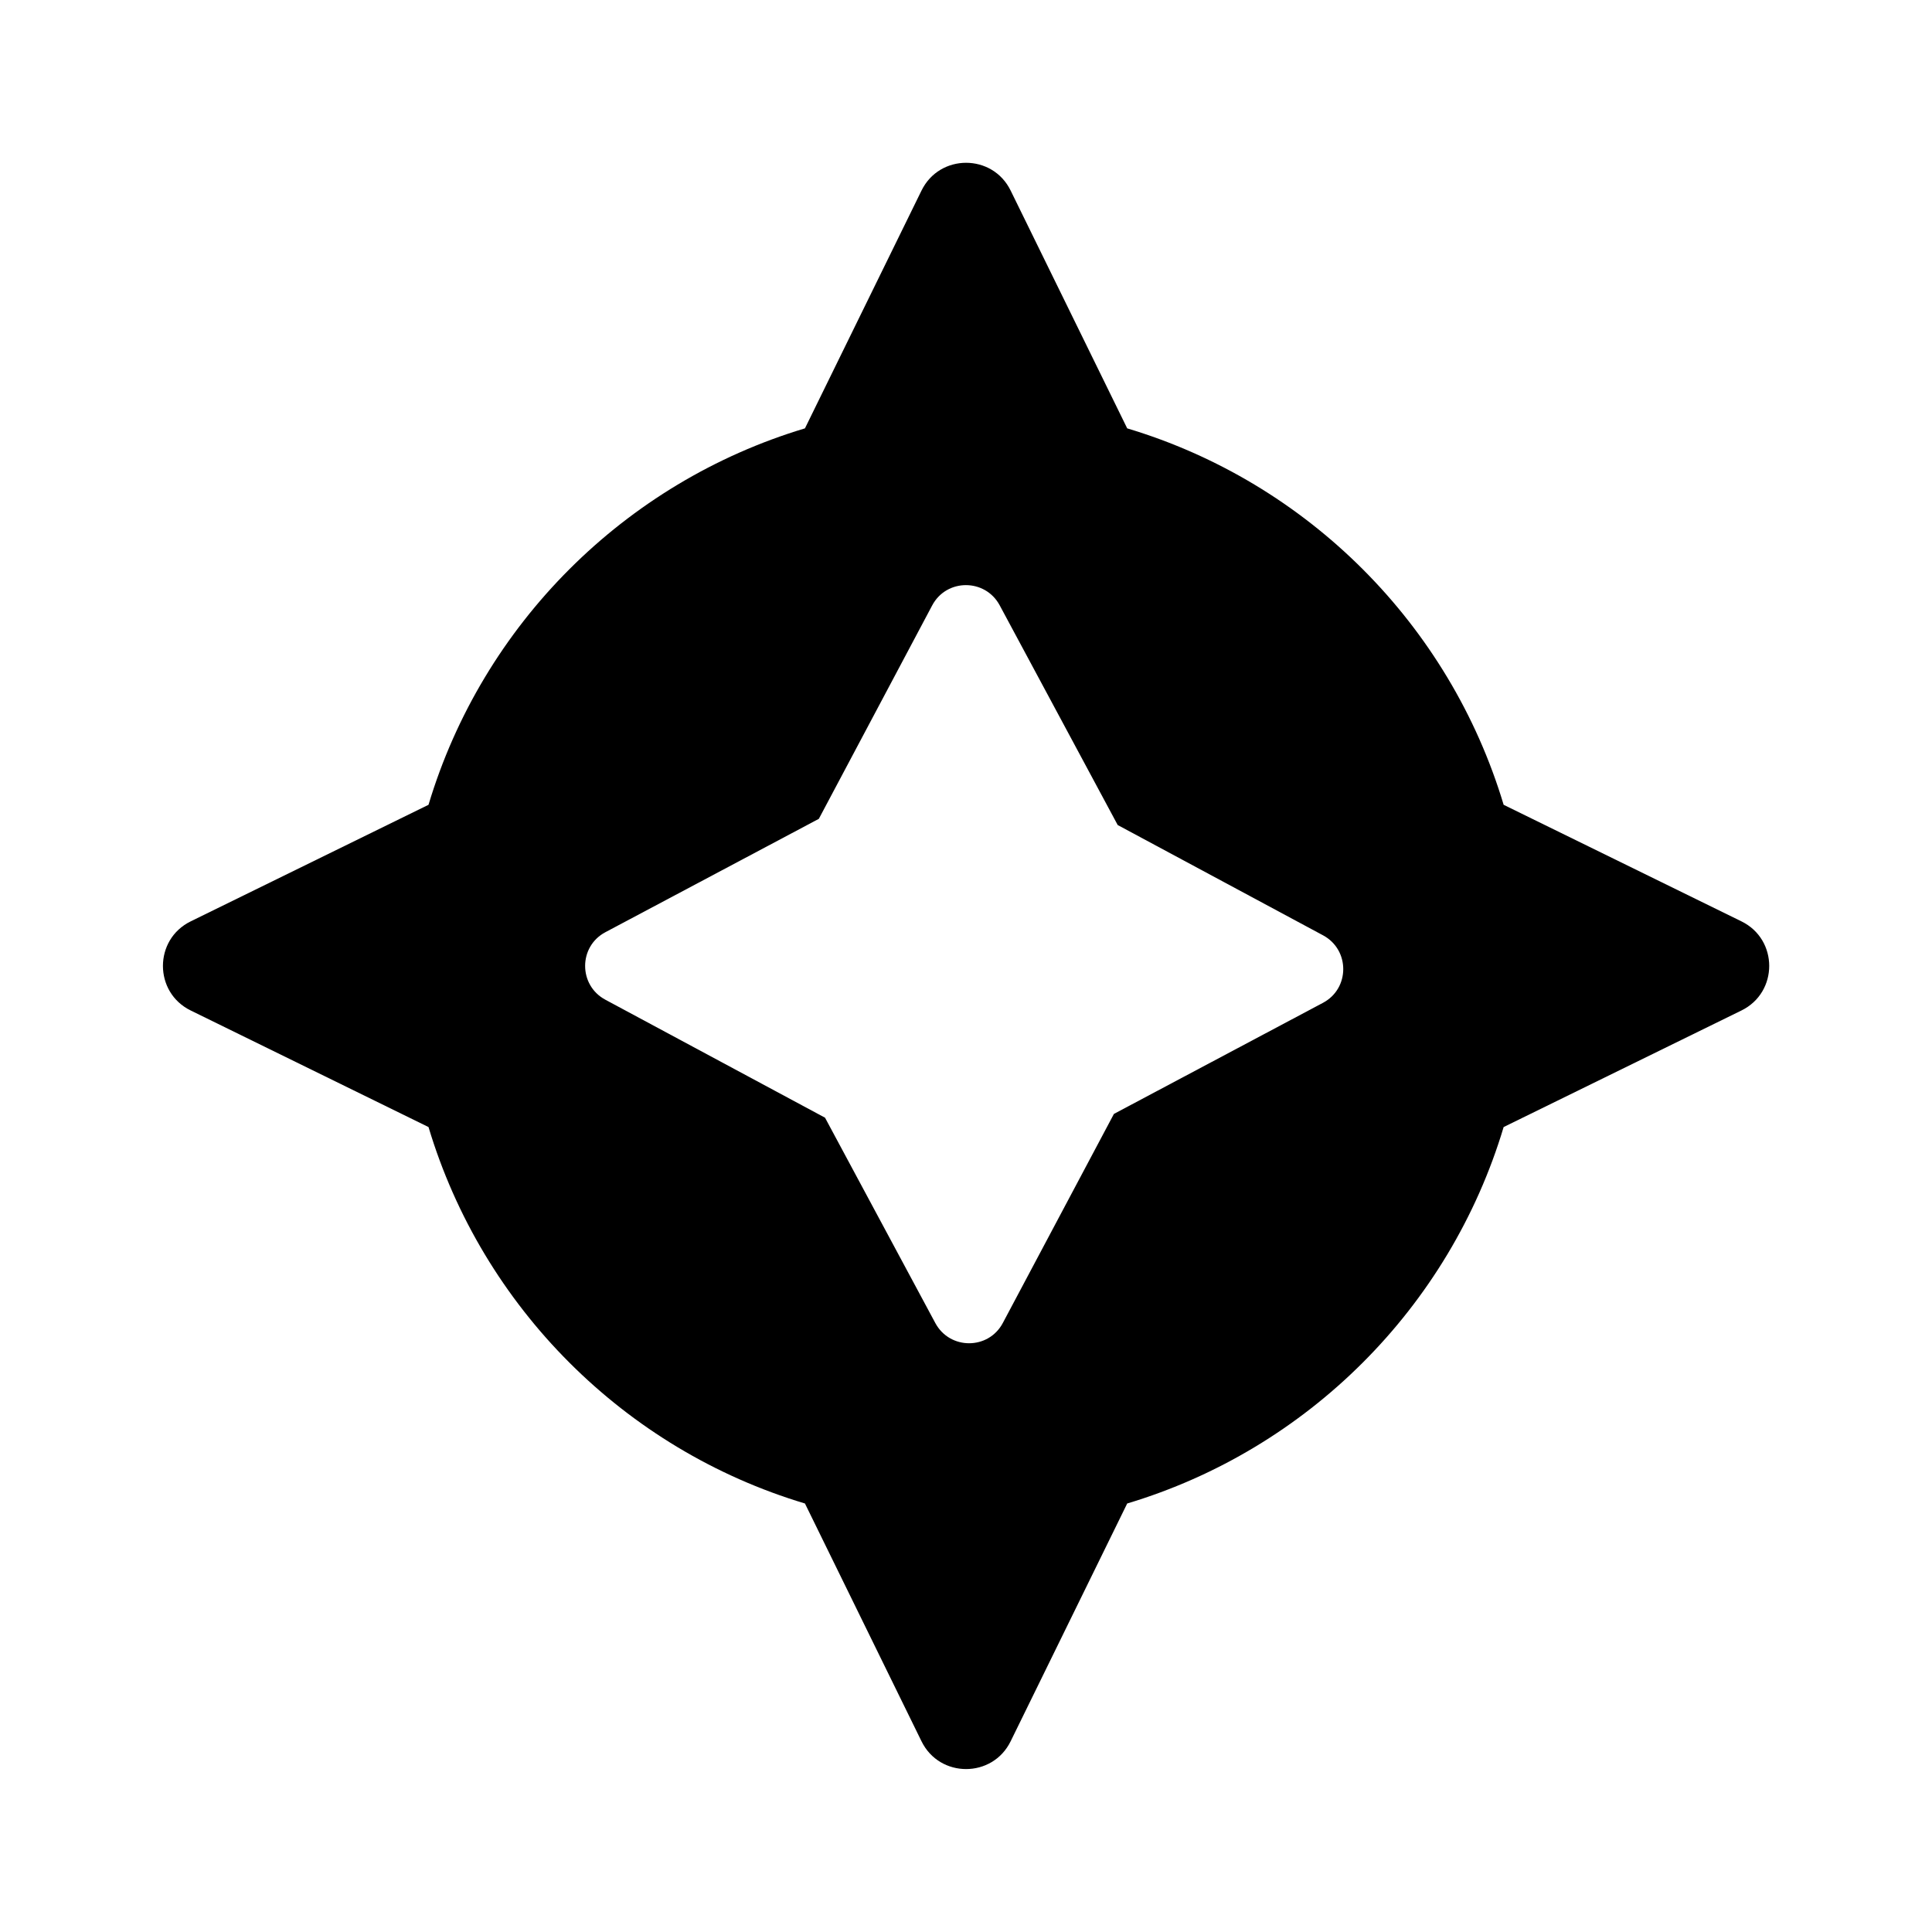 <?xml version="1.0" encoding="UTF-8"?>
<svg id="Layer_1" xmlns="http://www.w3.org/2000/svg" version="1.1" viewBox="0 0 128 128">
  <!-- Generator: Adobe Illustrator 29.3.1, SVG Export Plug-In . SVG Version: 2.1.0 Build 151)  -->
  <defs>
    <style>
      .st0 {
        fill-rule: evenodd;
      }
    </style>
  </defs>
  <path class="st0" d="M115.37,61.04l-15.75-7.72c-3.58-11.94-12.99-21.36-24.94-24.94l-7.72-15.75c-1.2-2.46-4.71-2.46-5.91,0l-7.72,15.75c-11.94,3.58-21.36,12.99-24.94,24.94l-15.75,7.72c-2.46,1.2-2.46,4.71,0,5.91l15.75,7.72c3.58,11.94,12.99,21.36,24.94,24.94l7.72,15.75c1.2,2.46,4.71,2.46,5.91,0l7.72-15.75c11.94-3.58,21.36-12.99,24.94-24.94l15.75-7.72c2.46-1.2,2.46-4.71,0-5.91ZM87.65,66.44l-13.85,7.36-7.36,13.85c-.95,1.79-3.51,1.79-4.47.01l-7.31-13.61-14.56-7.82c-1.78-.96-1.78-3.52.01-4.47l14.14-7.51,7.51-14.14c.95-1.79,3.51-1.79,4.47-.01l7.82,14.56,13.61,7.31c1.78.96,1.78,3.52-.01,4.47Z"/>
</svg>